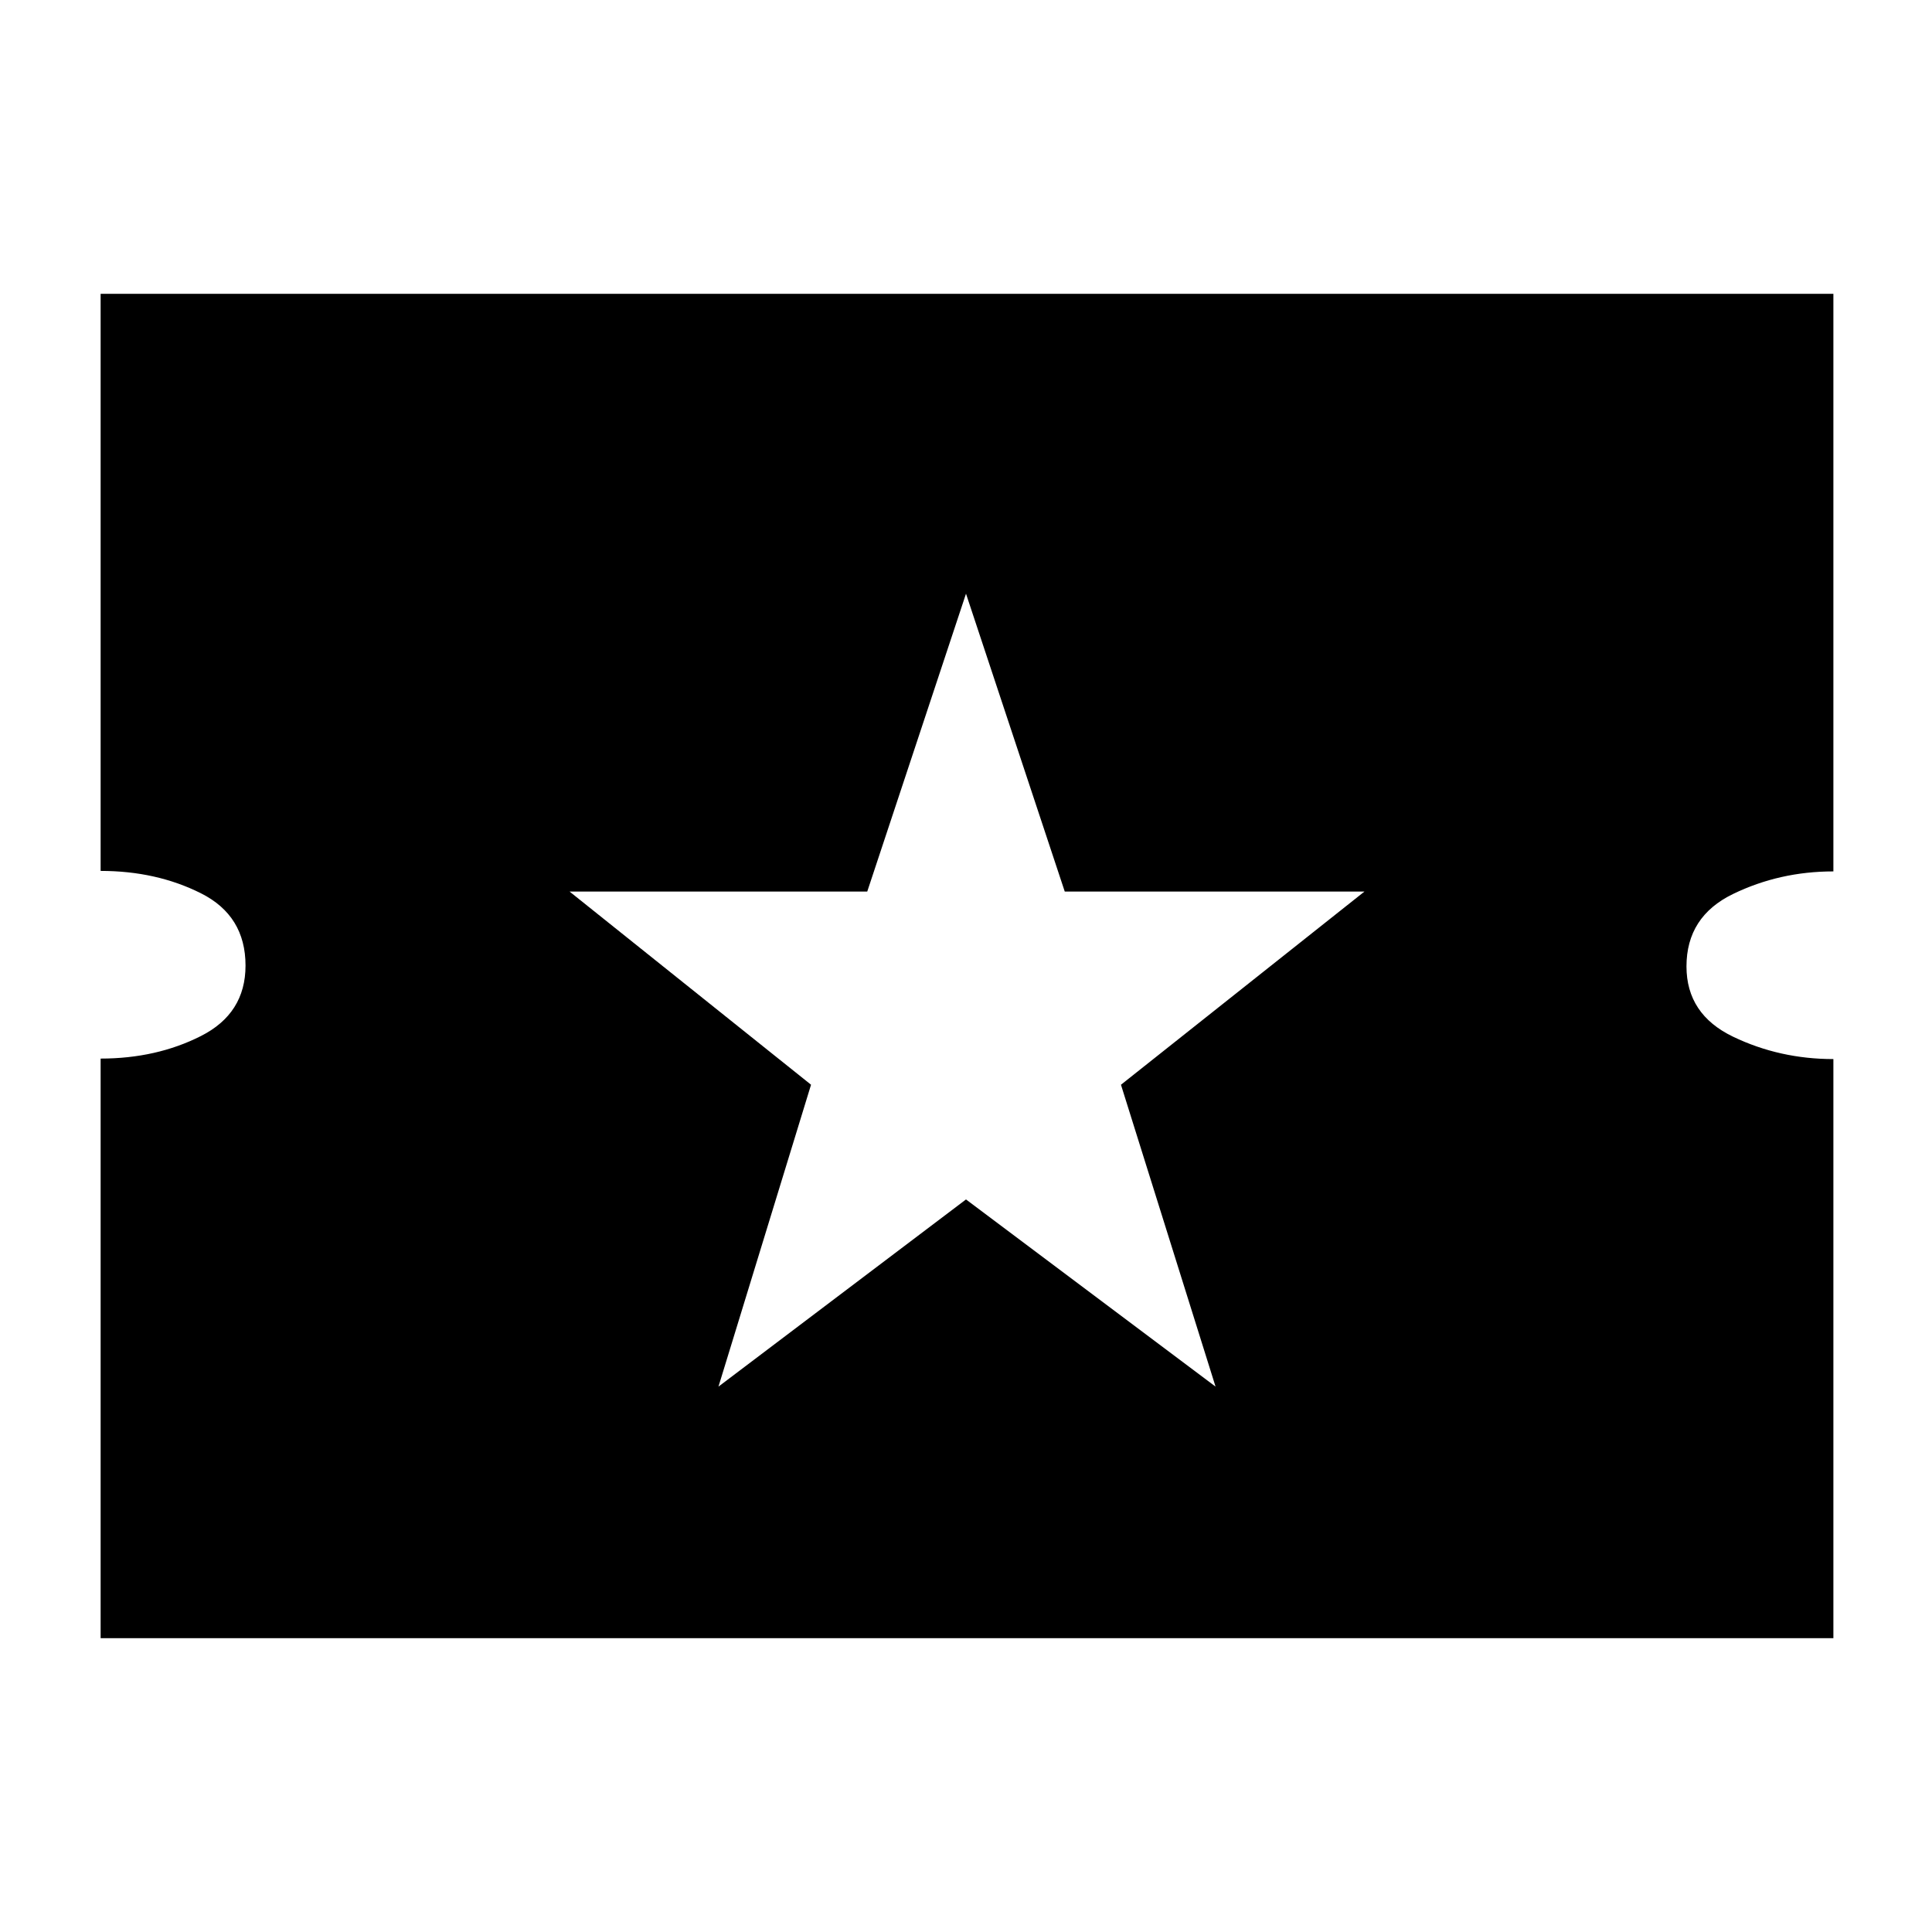 <svg xmlns="http://www.w3.org/2000/svg" height="20" viewBox="0 -960 960 960" width="20"><path d="m357-271 123-93 124 93-47-150 121-96H529.07L480-665l-49.07 148H283l120 96-46 150ZM50-146v-288q27.7 0 49.85-11.21 22.15-11.21 22.15-35 0-24.79-22.15-35.92Q77.7-527.25 50-527.25V-814h861v287q-26.7 0-49.85 11.21-23.15 11.21-23.15 36 0 23.79 23.15 34.92 23.15 11.12 49.85 11.12V-146H50Z"/></svg>